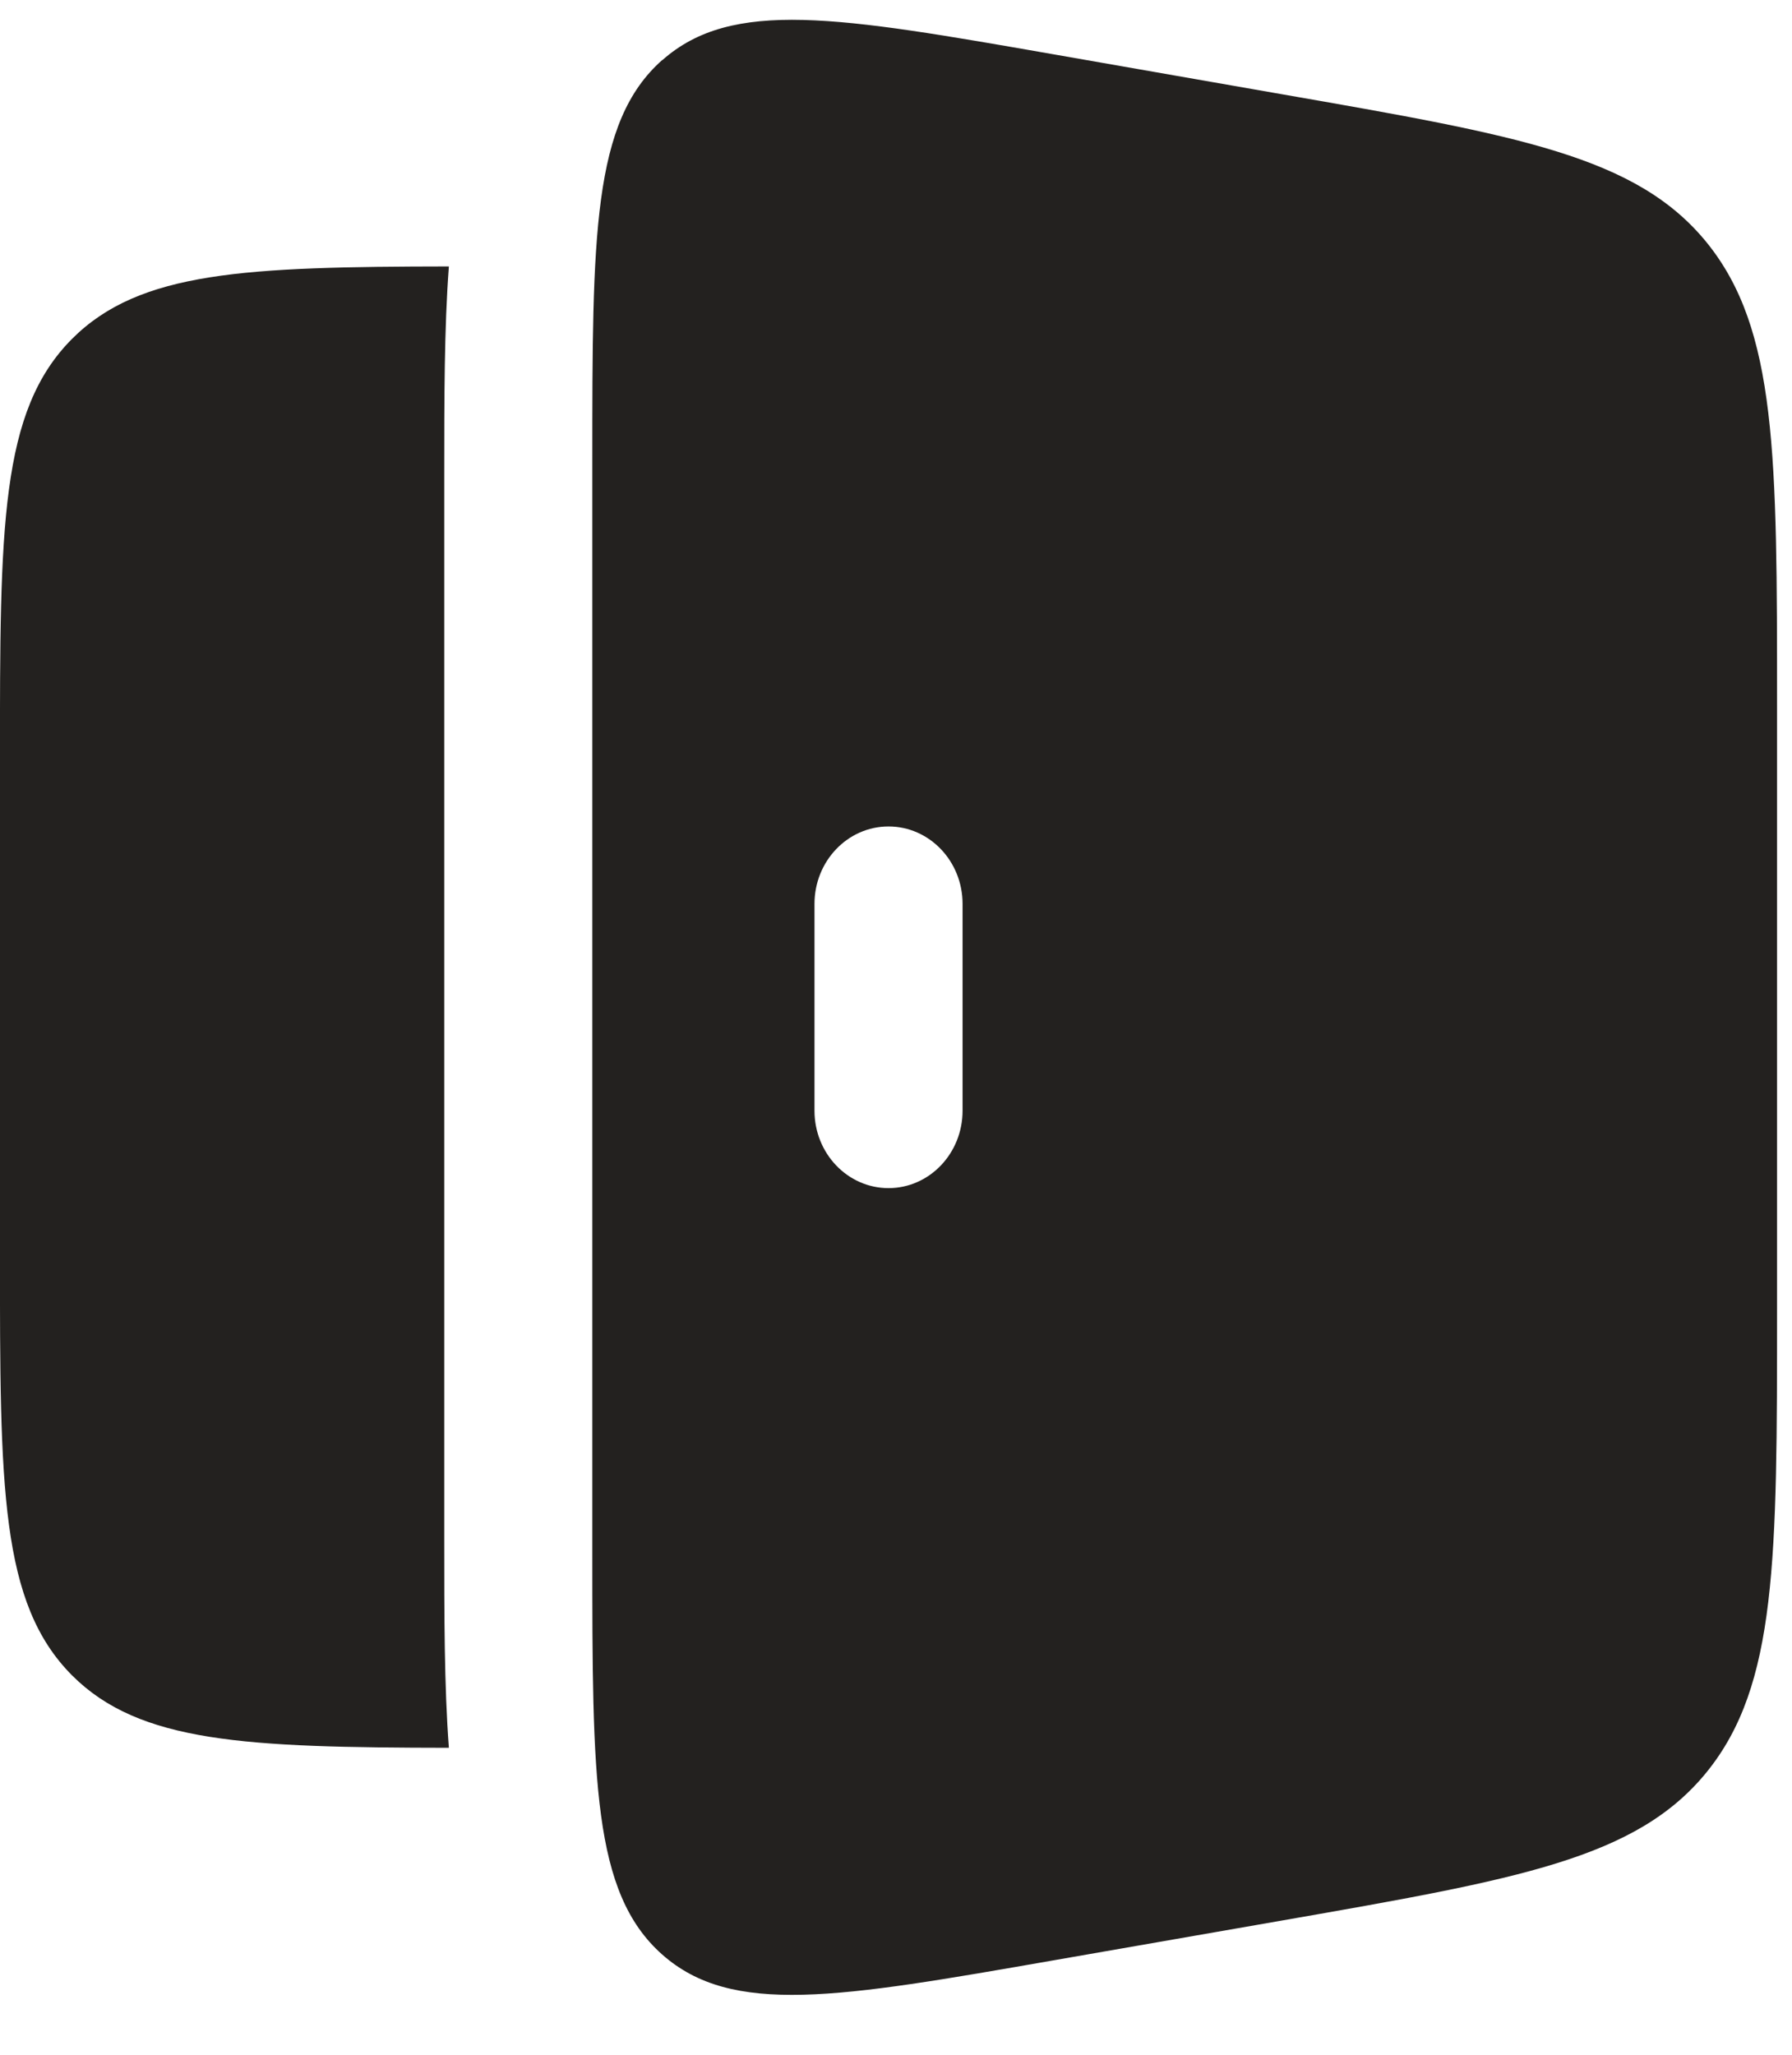 <svg width="41" height="47" viewBox="0 0 41 47" fill="none" xmlns="http://www.w3.org/2000/svg">
<g clip-path="url(#clip0_1928_154098)">
<path fill-rule="evenodd" clip-rule="evenodd" d="M15.149 1.375C13.552 2.791 13.552 5.382 13.552 10.561V35.517C13.552 40.696 13.552 43.287 15.149 44.703C16.746 46.12 19.188 45.695 24.072 44.843L29.335 43.926C34.742 42.982 37.446 42.51 39.052 40.527C40.658 38.541 40.658 35.673 40.658 29.933V16.145C40.658 10.408 40.658 7.539 39.054 5.553C37.446 3.57 34.74 3.098 29.332 2.156L24.074 1.237C19.19 0.385 16.748 -0.039 15.152 1.377M20.329 18.903C21.264 18.903 22.023 19.696 22.023 20.674V25.404C22.023 26.382 21.264 27.175 20.329 27.175C19.394 27.175 18.635 26.382 18.635 25.404V20.674C18.635 19.696 19.394 18.903 20.329 18.903Z" fill="#23211F"/>
<path d="M10.27 6.094C5.621 6.101 3.198 6.202 1.652 7.747C-0.001 9.401 -0.001 12.062 -0.001 17.388V28.682C-0.001 34.006 -0.001 36.667 1.652 38.323C3.198 39.865 5.621 39.969 10.27 39.976C10.164 38.567 10.164 36.94 10.164 35.181V10.889C10.164 9.127 10.164 7.501 10.27 6.094Z" fill="#23211F"/>
</g>
<defs>
<clipPath id="clip0_1928_154098">
<rect width="40.659" height="46.08" fill="white"/>
</clipPath>
</defs>
</svg>
